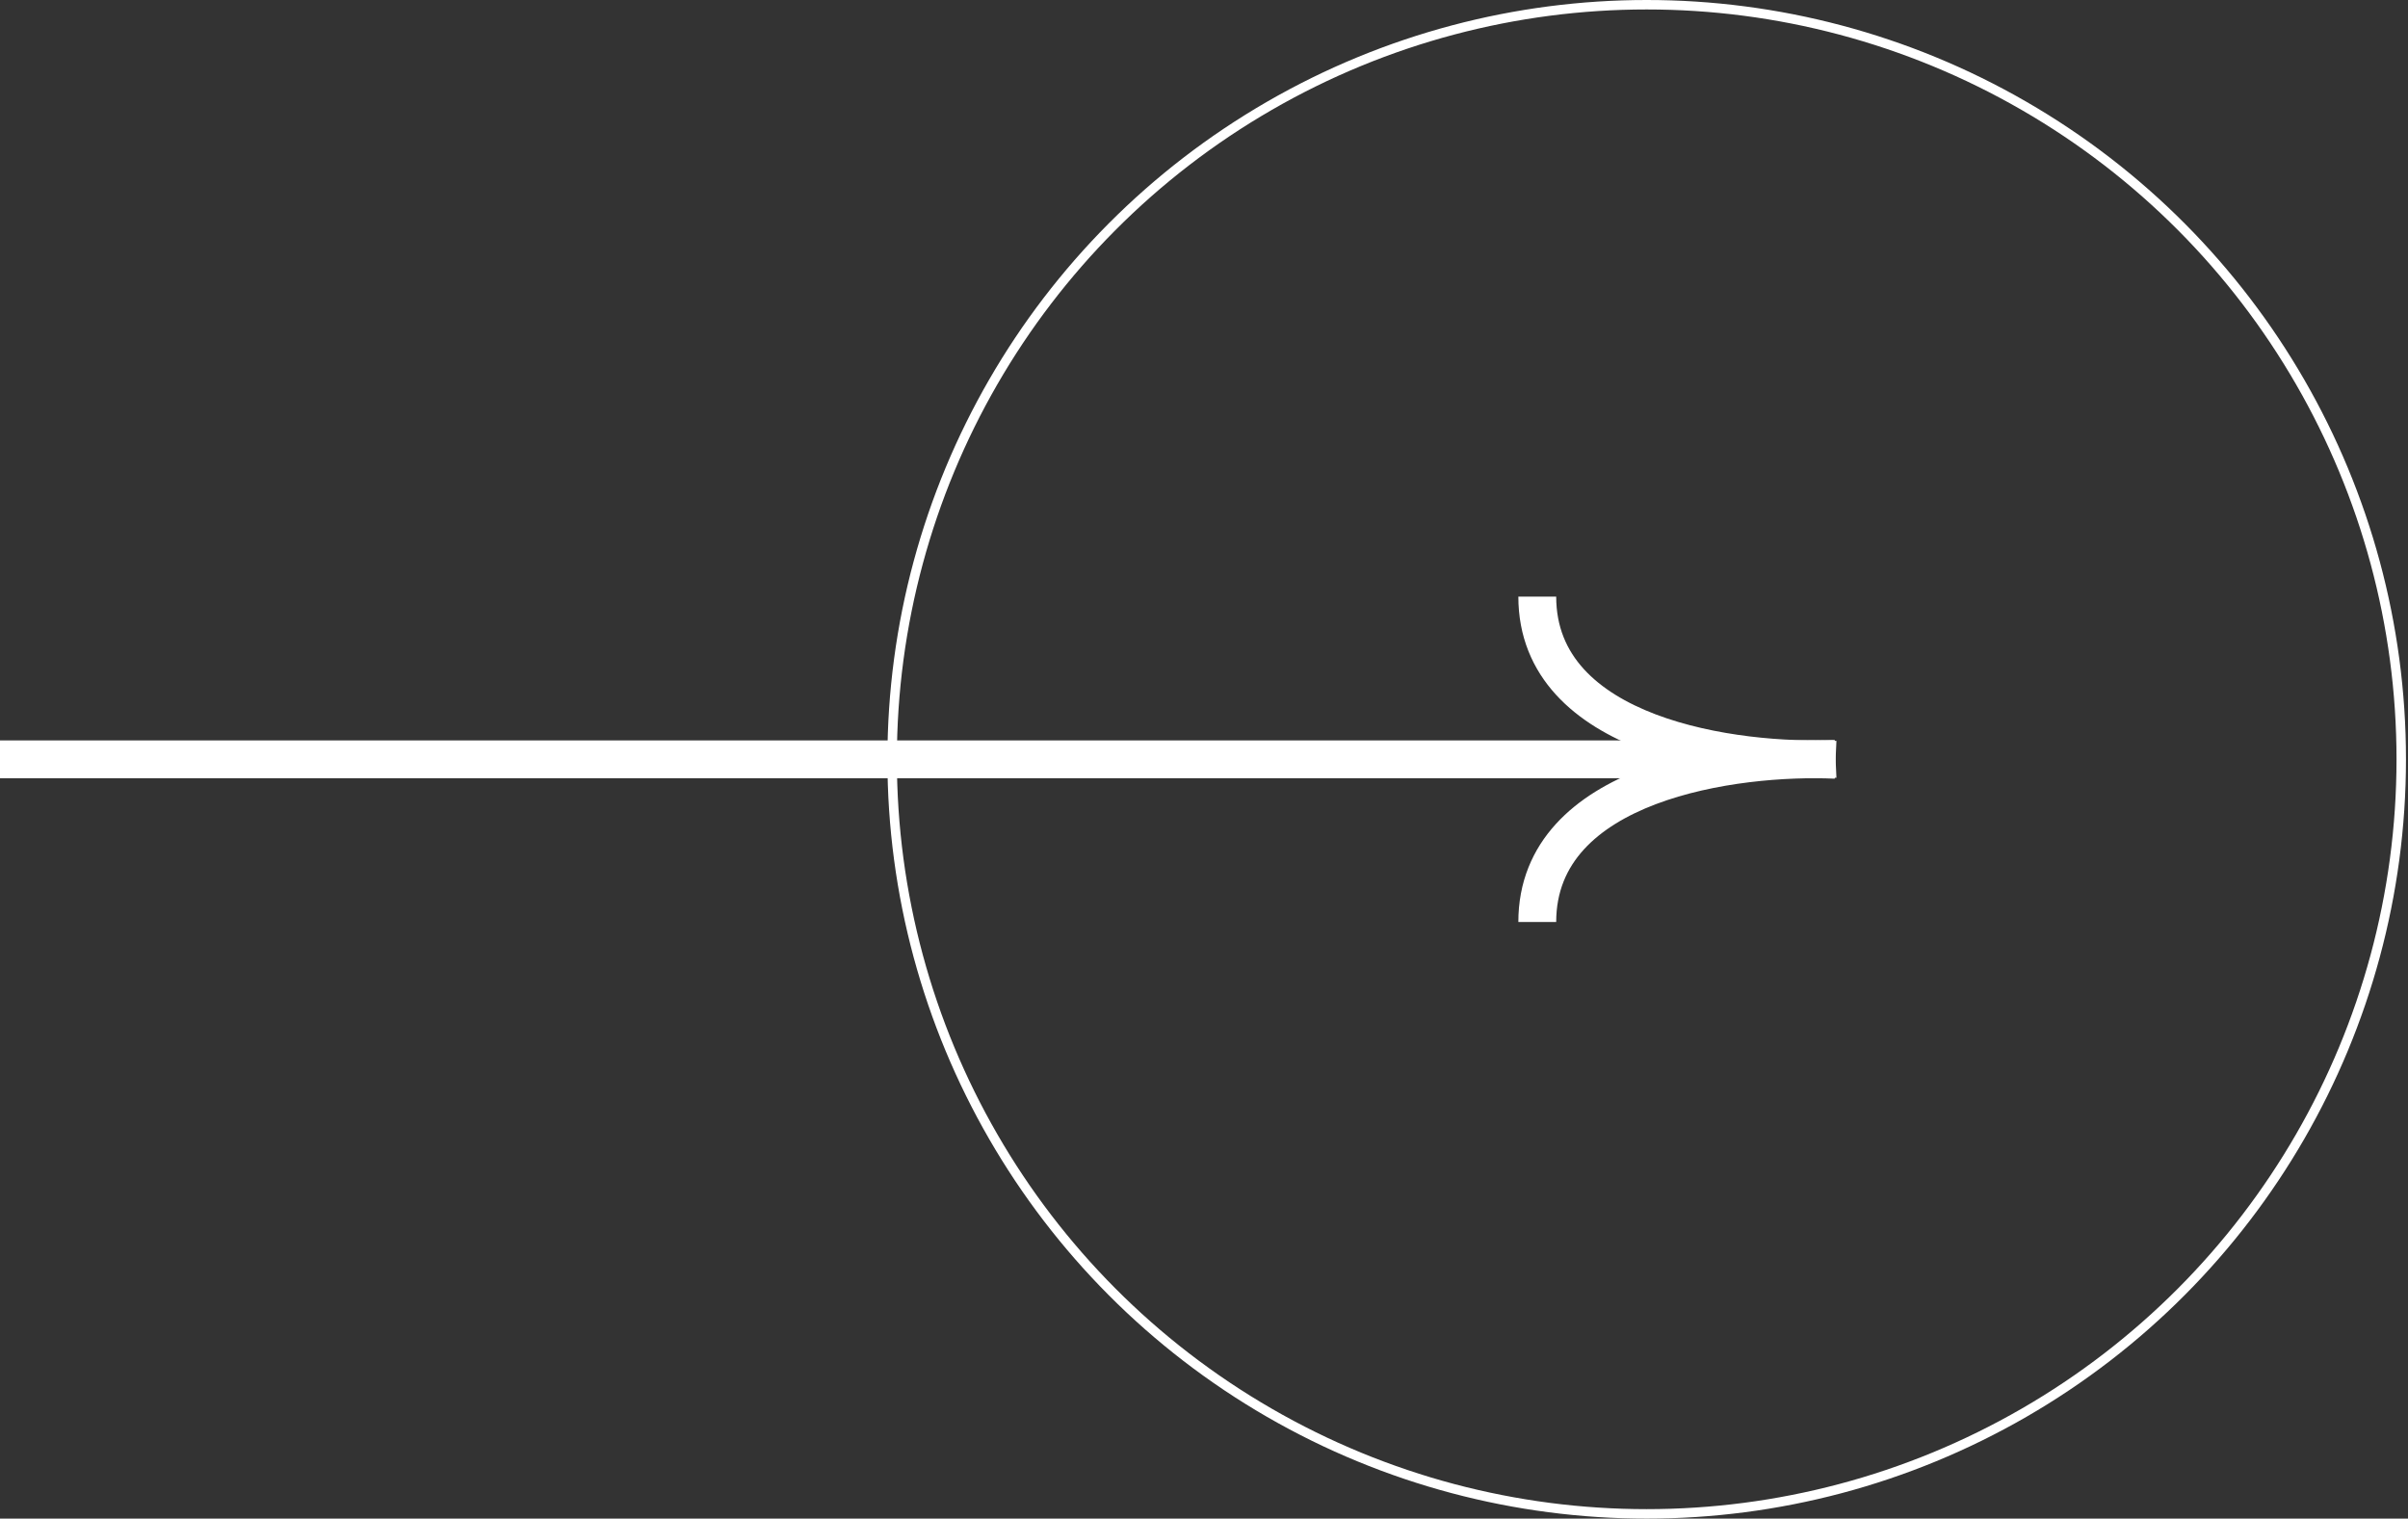 <svg width="509" height="321" viewBox="0 0 509 321" fill="none" xmlns="http://www.w3.org/2000/svg">
<rect x="0" y="0" width="509" height="321" fill="#333333" stroke="none"/>
<circle cx="348.076" cy="160.497" r="159.497" stroke="white" stroke-width="2" rotate="transform(180, 255, 161)"/>
<line x1="3.49691e-07" y1="160.505" x2="387.407" y2="160.505" stroke="white" stroke-width="8" rotate="transform(180, 255, 161)"/>
<path d="M388 160.398C366.982 161.351 324.947 155.826 324.947 126.105" stroke="white" stroke-width="8" rotate="transform(180, 255, 161)"/>
<path d="M388 160.596C366.982 159.644 324.947 165.169 324.947 194.89" stroke="white" stroke-width="8" rotate="transform(180, 255, 161)"/>
</svg>
